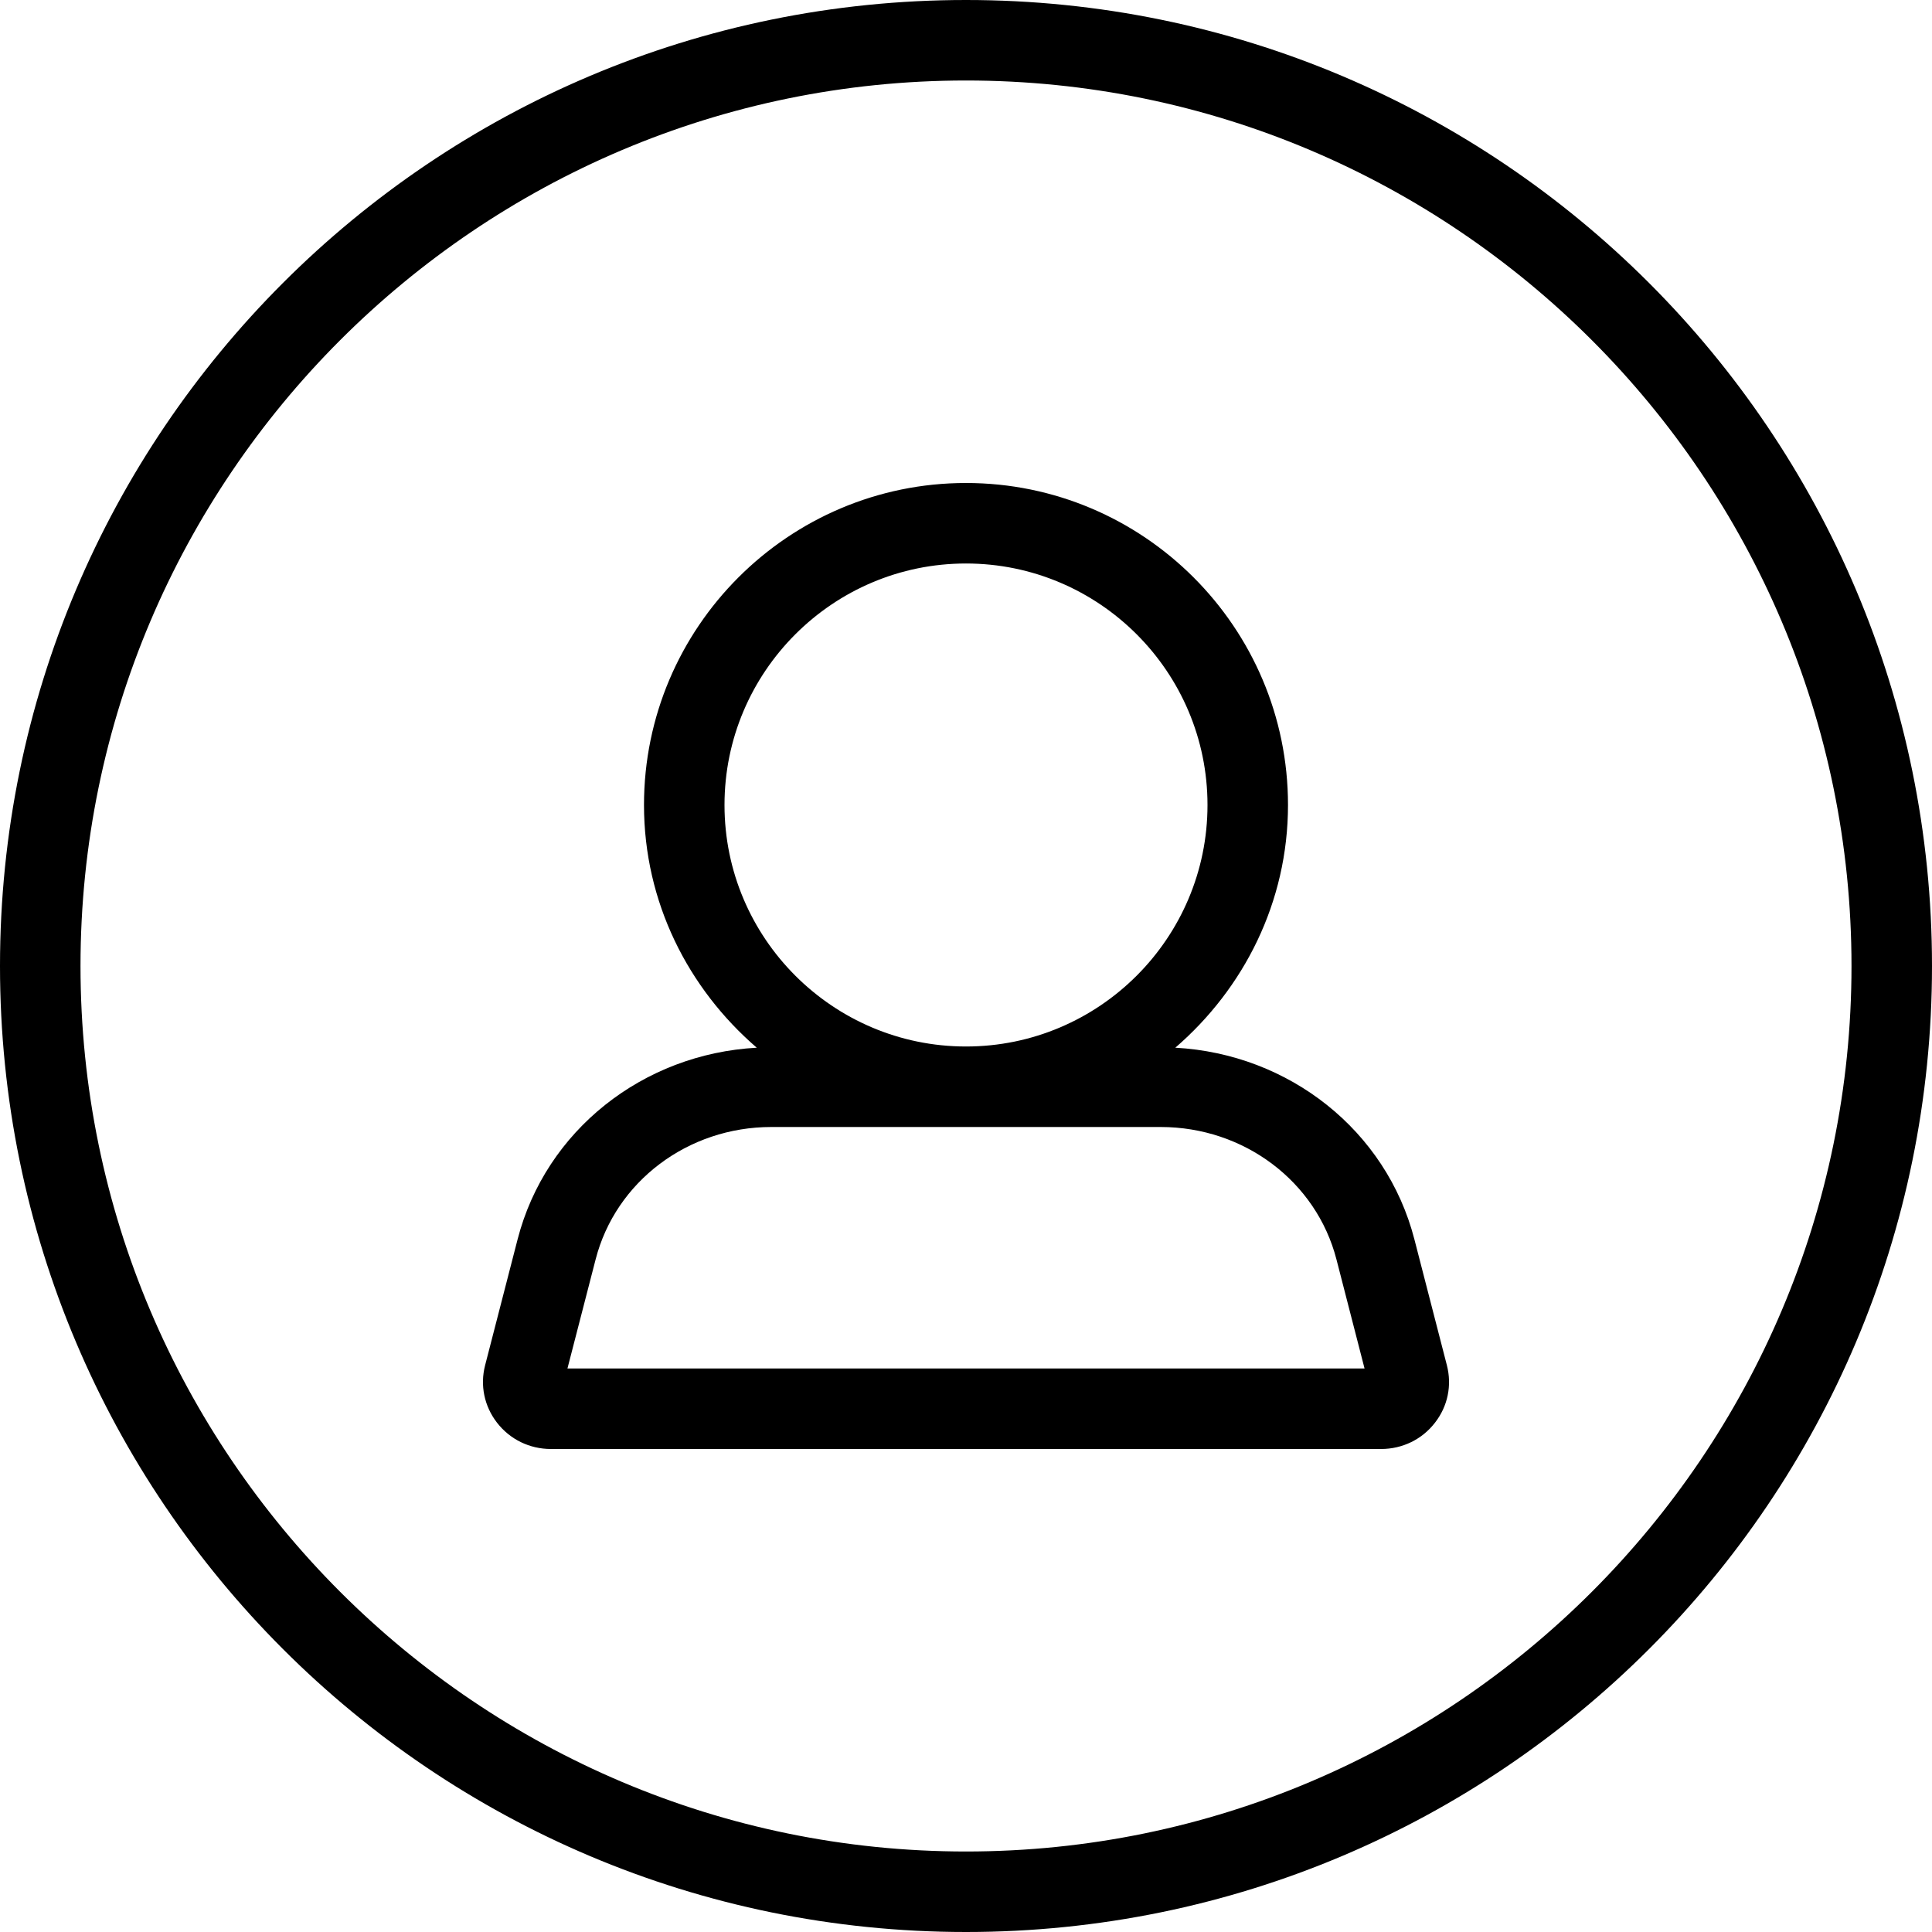 <svg width="24" height="24" viewBox="0 0 24 24" xmlns="http://www.w3.org/2000/svg"><title>contacts/people-circle_24</title><path d="M12 23C5.935 23 1 18.065 1 12 1 5.935 5.935 1 12 1c6.065 0 11 4.935 11 11 0 6.065-4.935 11-11 11m0-23c6.627 0 12 5.373 12 12 0 6.627-5.373 12-12 12-6.627 0-12-5.373-12-12C0 5.373 5.373 0 12 0zM7.049 17l.35-1.355c.249-.969 1.147-1.645 2.183-1.645l4.836 0c1.036 0 1.934.676 2.184 1.645l.349 1.355-9.902 0zm1.951-7c0-1.654 1.346-3 3-3 1.654 0 3 1.346 3 3 0 1.654-1.346 3-3 3-1.654 0-3-1.346-3-3zm8.57 5.395c-.349-1.352-1.556-2.303-2.97-2.38.85-.734 1.4-1.806 1.4-3.015 0-2.206-1.794-4-4-4-2.205 0-4 1.794-4 4 0 1.209.55 2.281 1.401 3.015-1.415.077-2.622 1.028-2.971 2.38l-.404 1.566c-.064.249-.01.508.148.712.161.208.405.327.67.327l10.312 0c.265 0 .51-.119.67-.327.159-.204.212-.463.148-.712l-.404-1.566z" fill="#000" fill-rule="evenodd"/></svg>